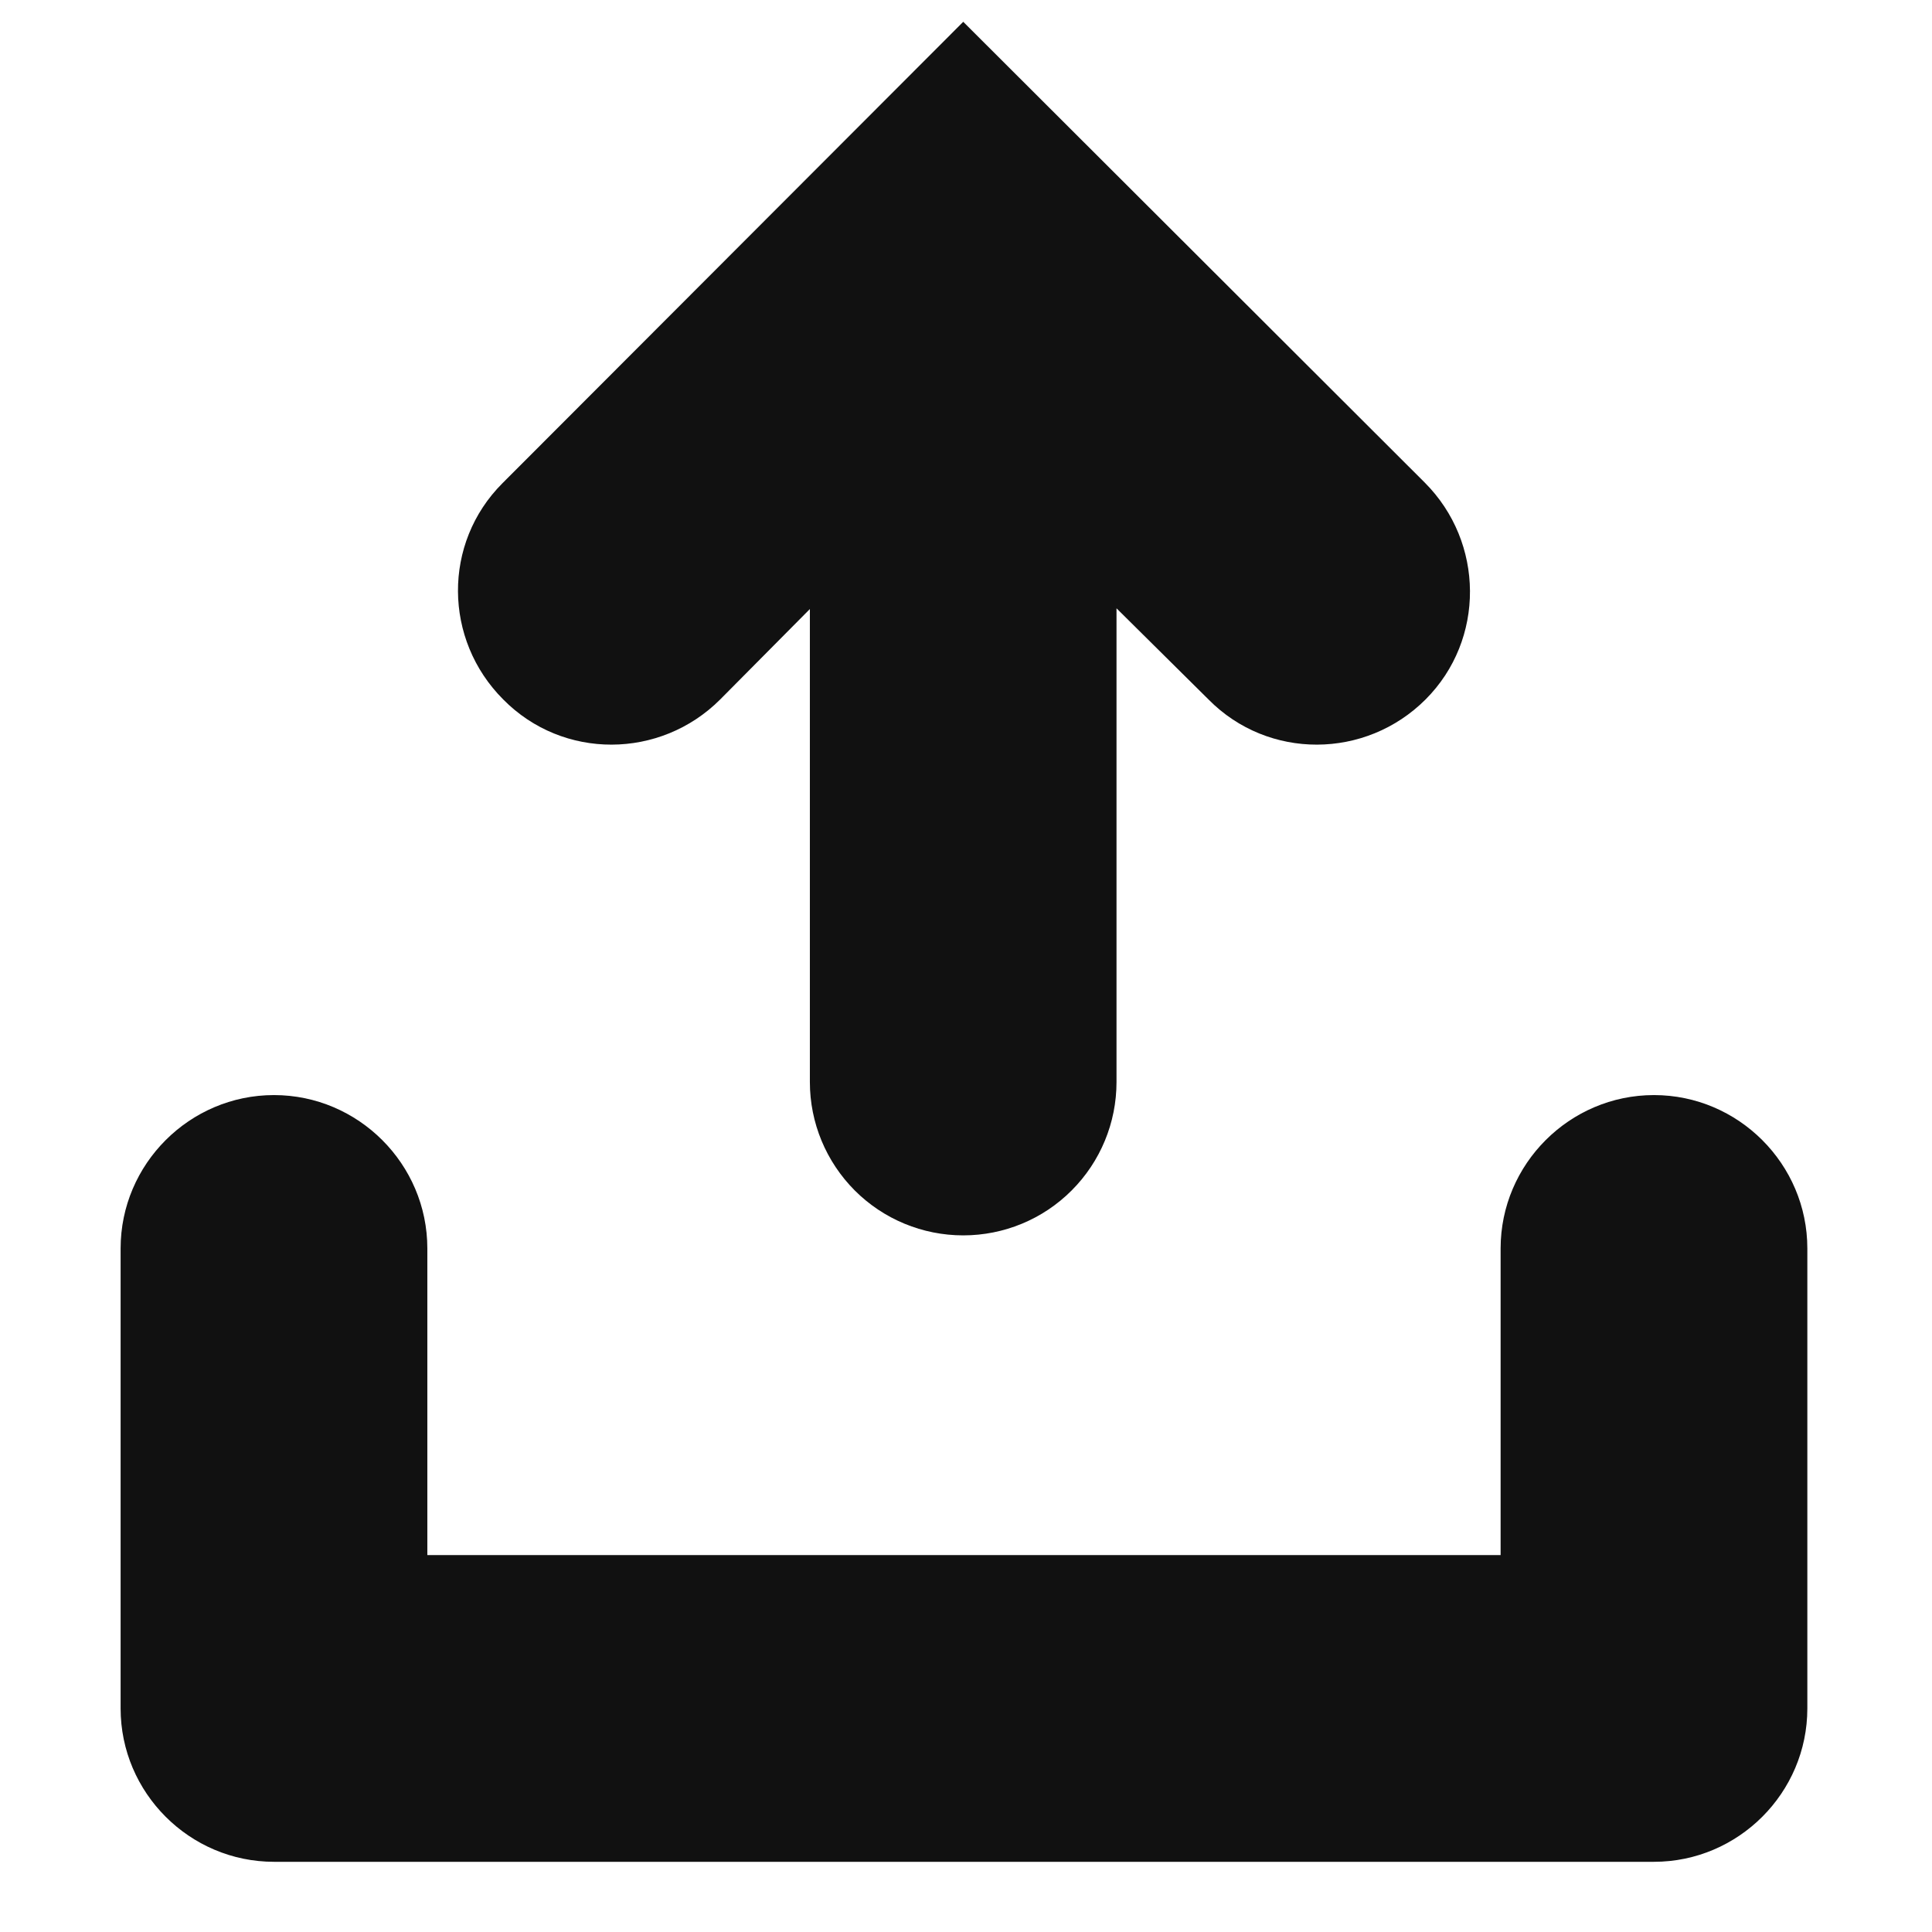 <svg width="21" height="21" viewBox="0 0 21 21" fill="none" xmlns="http://www.w3.org/2000/svg">
<g clip-path="url(#clip0_1_38)">
<path d="M17.978 11.903C18.895 11.903 19.645 12.653 19.645 13.57V18.57C19.645 19.487 18.895 20.237 17.978 20.237H2.978C2.061 20.237 1.311 19.487 1.311 18.57V13.57C1.311 12.653 2.061 11.903 2.978 11.903C3.895 11.903 4.645 12.653 4.645 13.57V16.903H16.311V13.57C16.311 12.653 17.061 11.903 17.978 11.903ZM7.828 7.603C7.178 8.253 6.12 8.262 5.47 7.603C4.82 6.953 4.811 5.903 5.461 5.253L10.47 0.237L15.486 5.245C16.136 5.895 16.145 6.953 15.495 7.603C14.845 8.253 13.786 8.262 13.136 7.603L12.136 6.612V11.762C12.136 12.204 11.961 12.627 11.648 12.94C11.336 13.253 10.912 13.428 10.47 13.428C10.028 13.428 9.604 13.253 9.291 12.94C8.979 12.627 8.803 12.204 8.803 11.762V6.62L7.828 7.603Z" fill="#111111"/>
</g>
<defs>
<clipPath id="clip0_1_38">
<rect width="20" height="20" fill="white" transform="translate(0.478 0.237)"/>
</clipPath>
</defs>
</svg>
